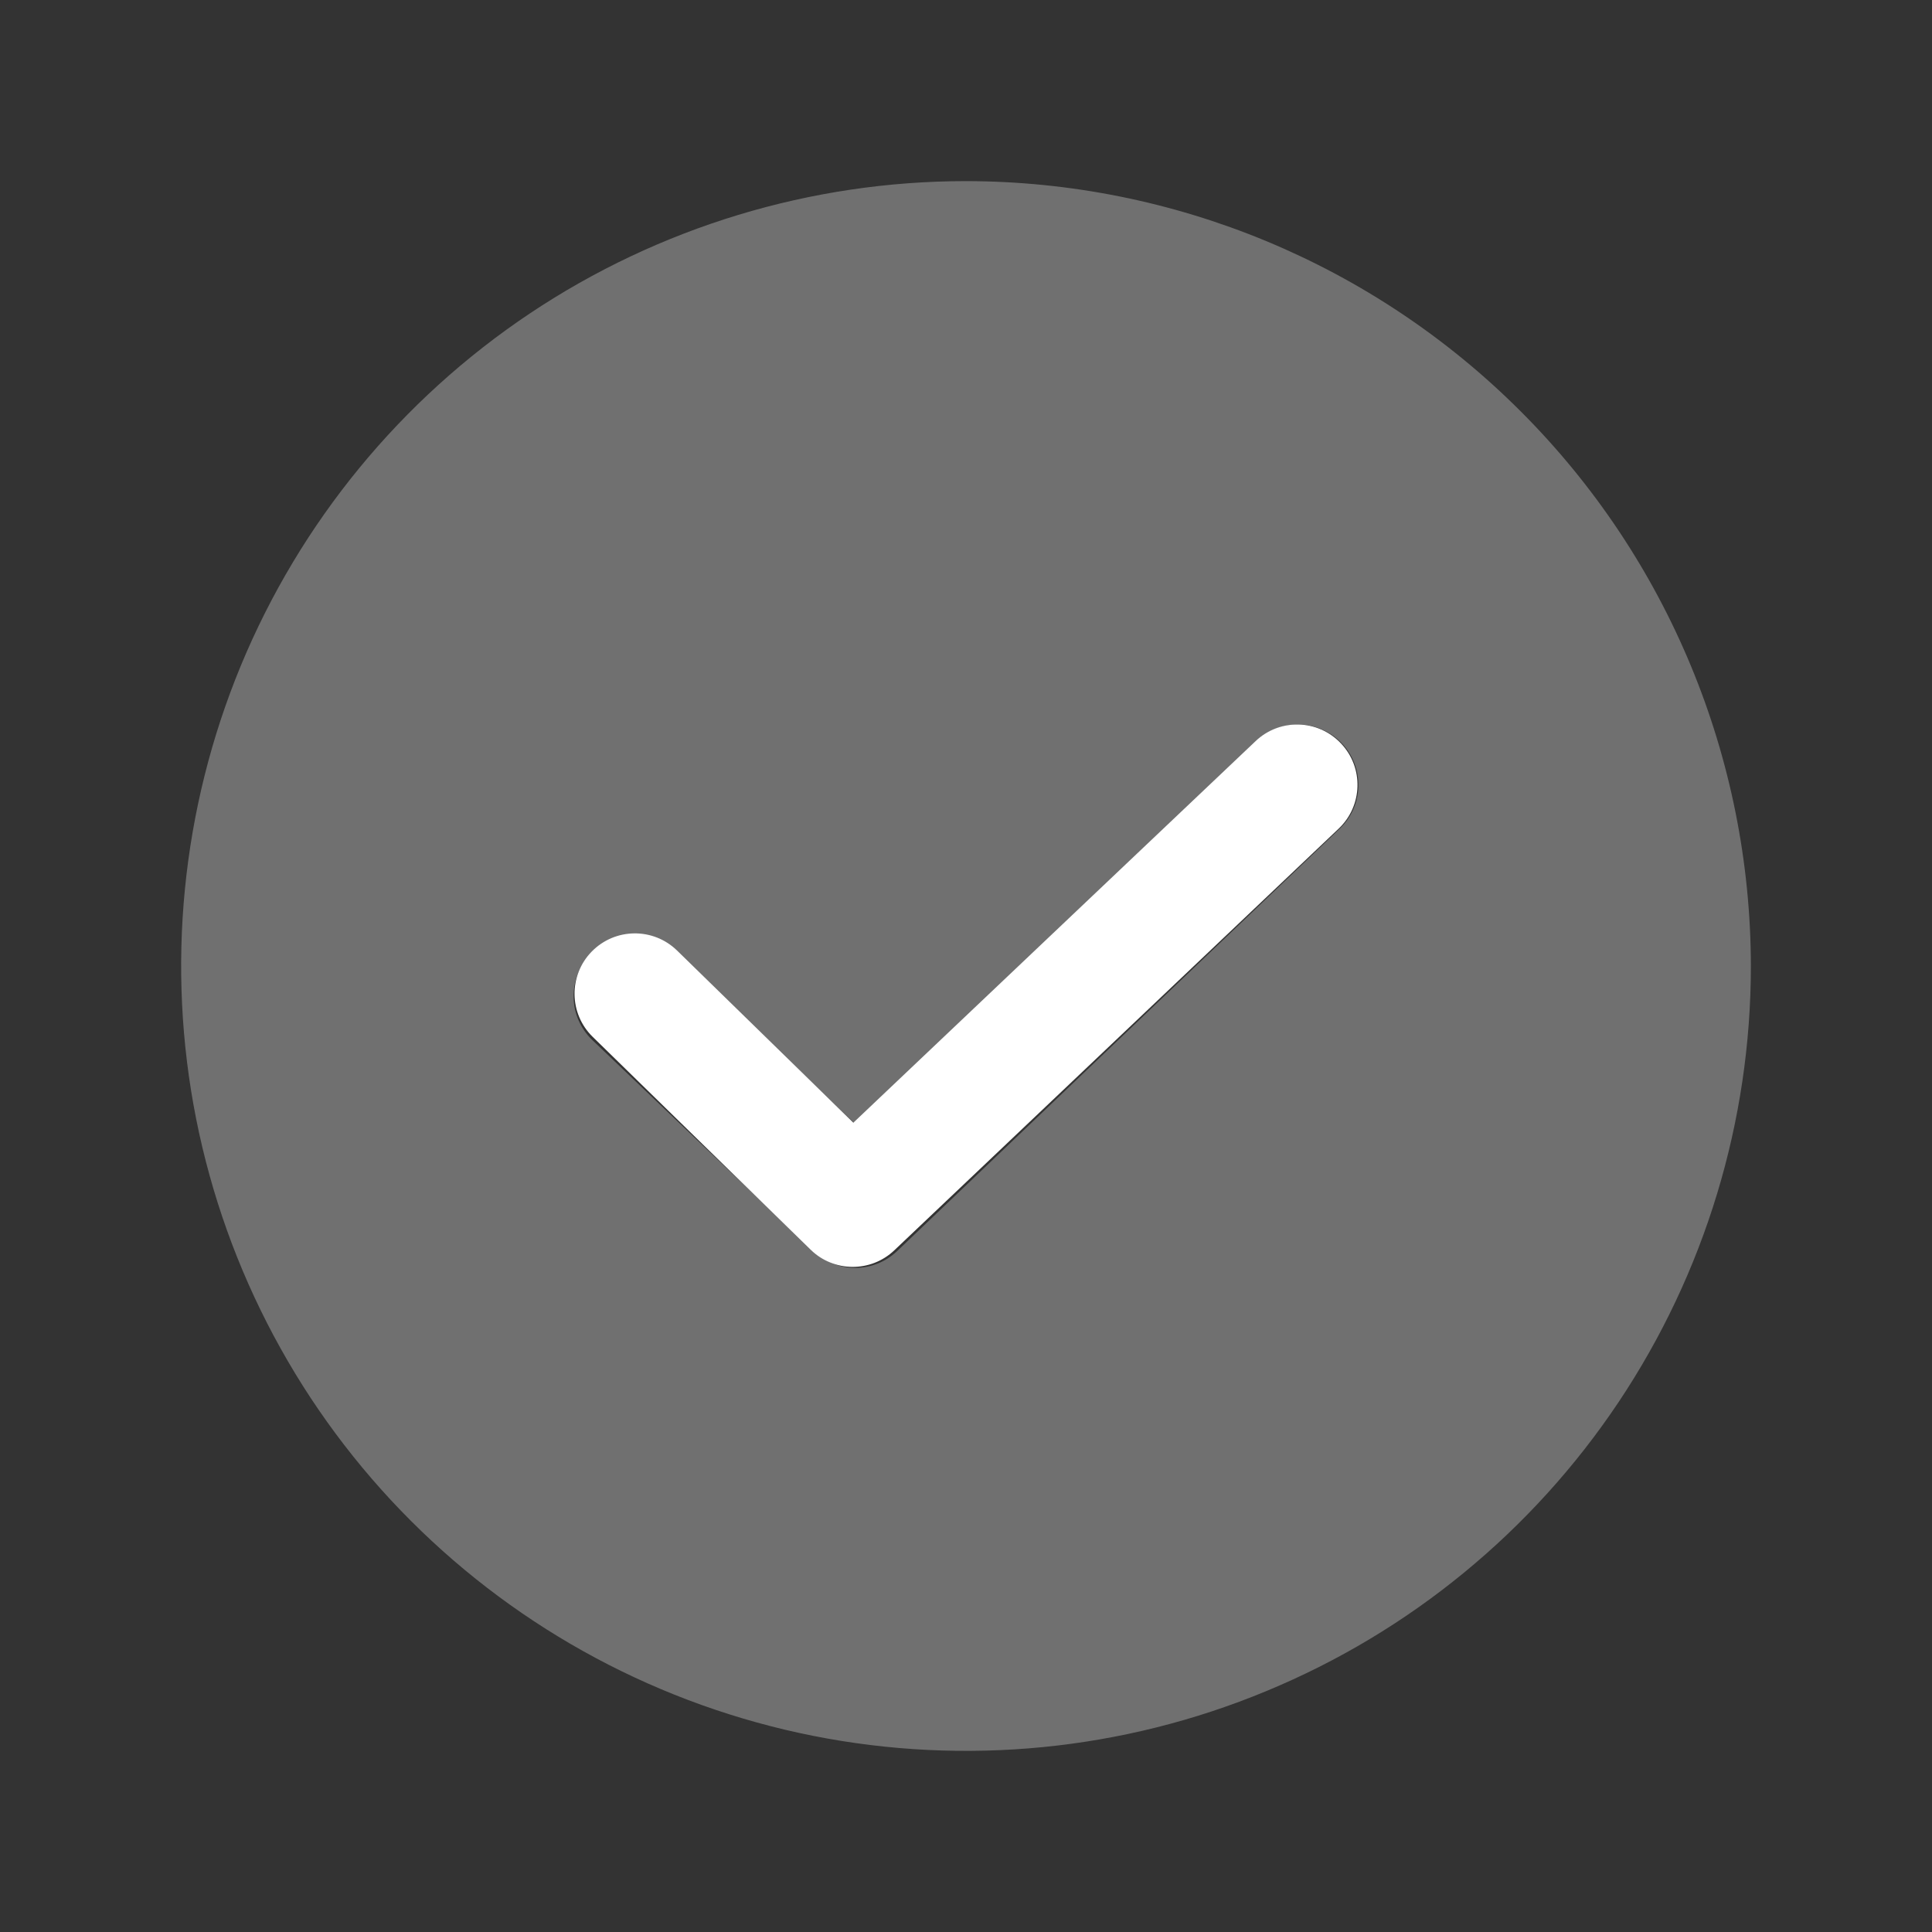 <svg width="20" height="20" viewBox="0 0 20 20" fill="none" xmlns="http://www.w3.org/2000/svg">
<rect x="0" y="0" width="20" height="20" fill="#333333" stroke="none"/>
<path d="M10 1.875C8.393 1.875 6.822 2.352 5.486 3.244C4.15 4.137 3.108 5.406 2.493 6.891C1.879 8.375 1.718 10.009 2.031 11.585C2.345 13.161 3.118 14.609 4.255 15.745C5.391 16.881 6.839 17.655 8.415 17.969C9.991 18.282 11.625 18.122 13.109 17.506C14.594 16.892 15.863 15.85 16.756 14.514C17.648 13.178 18.125 11.607 18.125 10C18.122 7.846 17.266 5.781 15.742 4.258C14.219 2.734 12.154 1.877 10 1.875ZM13.87 8.577L9.286 12.952C9.169 13.063 9.015 13.125 8.854 13.125C8.693 13.125 8.538 13.063 8.422 12.952L6.13 10.765C6.011 10.65 5.941 10.493 5.938 10.327C5.934 10.161 5.996 10.001 6.111 9.881C6.225 9.761 6.383 9.692 6.548 9.688C6.714 9.684 6.875 9.746 6.995 9.86L8.854 11.636L13.005 7.673C13.125 7.558 13.286 7.496 13.452 7.5C13.617 7.504 13.775 7.574 13.889 7.693C14.004 7.813 14.066 7.974 14.062 8.139C14.059 8.305 13.989 8.463 13.87 8.577Z" fill="#707070"/>
<path fill-rule="evenodd" clip-rule="evenodd" d="M13.881 7.695C14.119 7.945 14.108 8.341 13.858 8.578L9.258 12.943C9.015 13.174 8.632 13.172 8.392 12.937L6.136 10.734C5.889 10.493 5.884 10.097 6.126 9.85C6.367 9.604 6.762 9.599 7.009 9.84L8.834 11.622L12.998 7.672C13.248 7.434 13.643 7.444 13.881 7.695Z" fill="white"/>
</svg>
